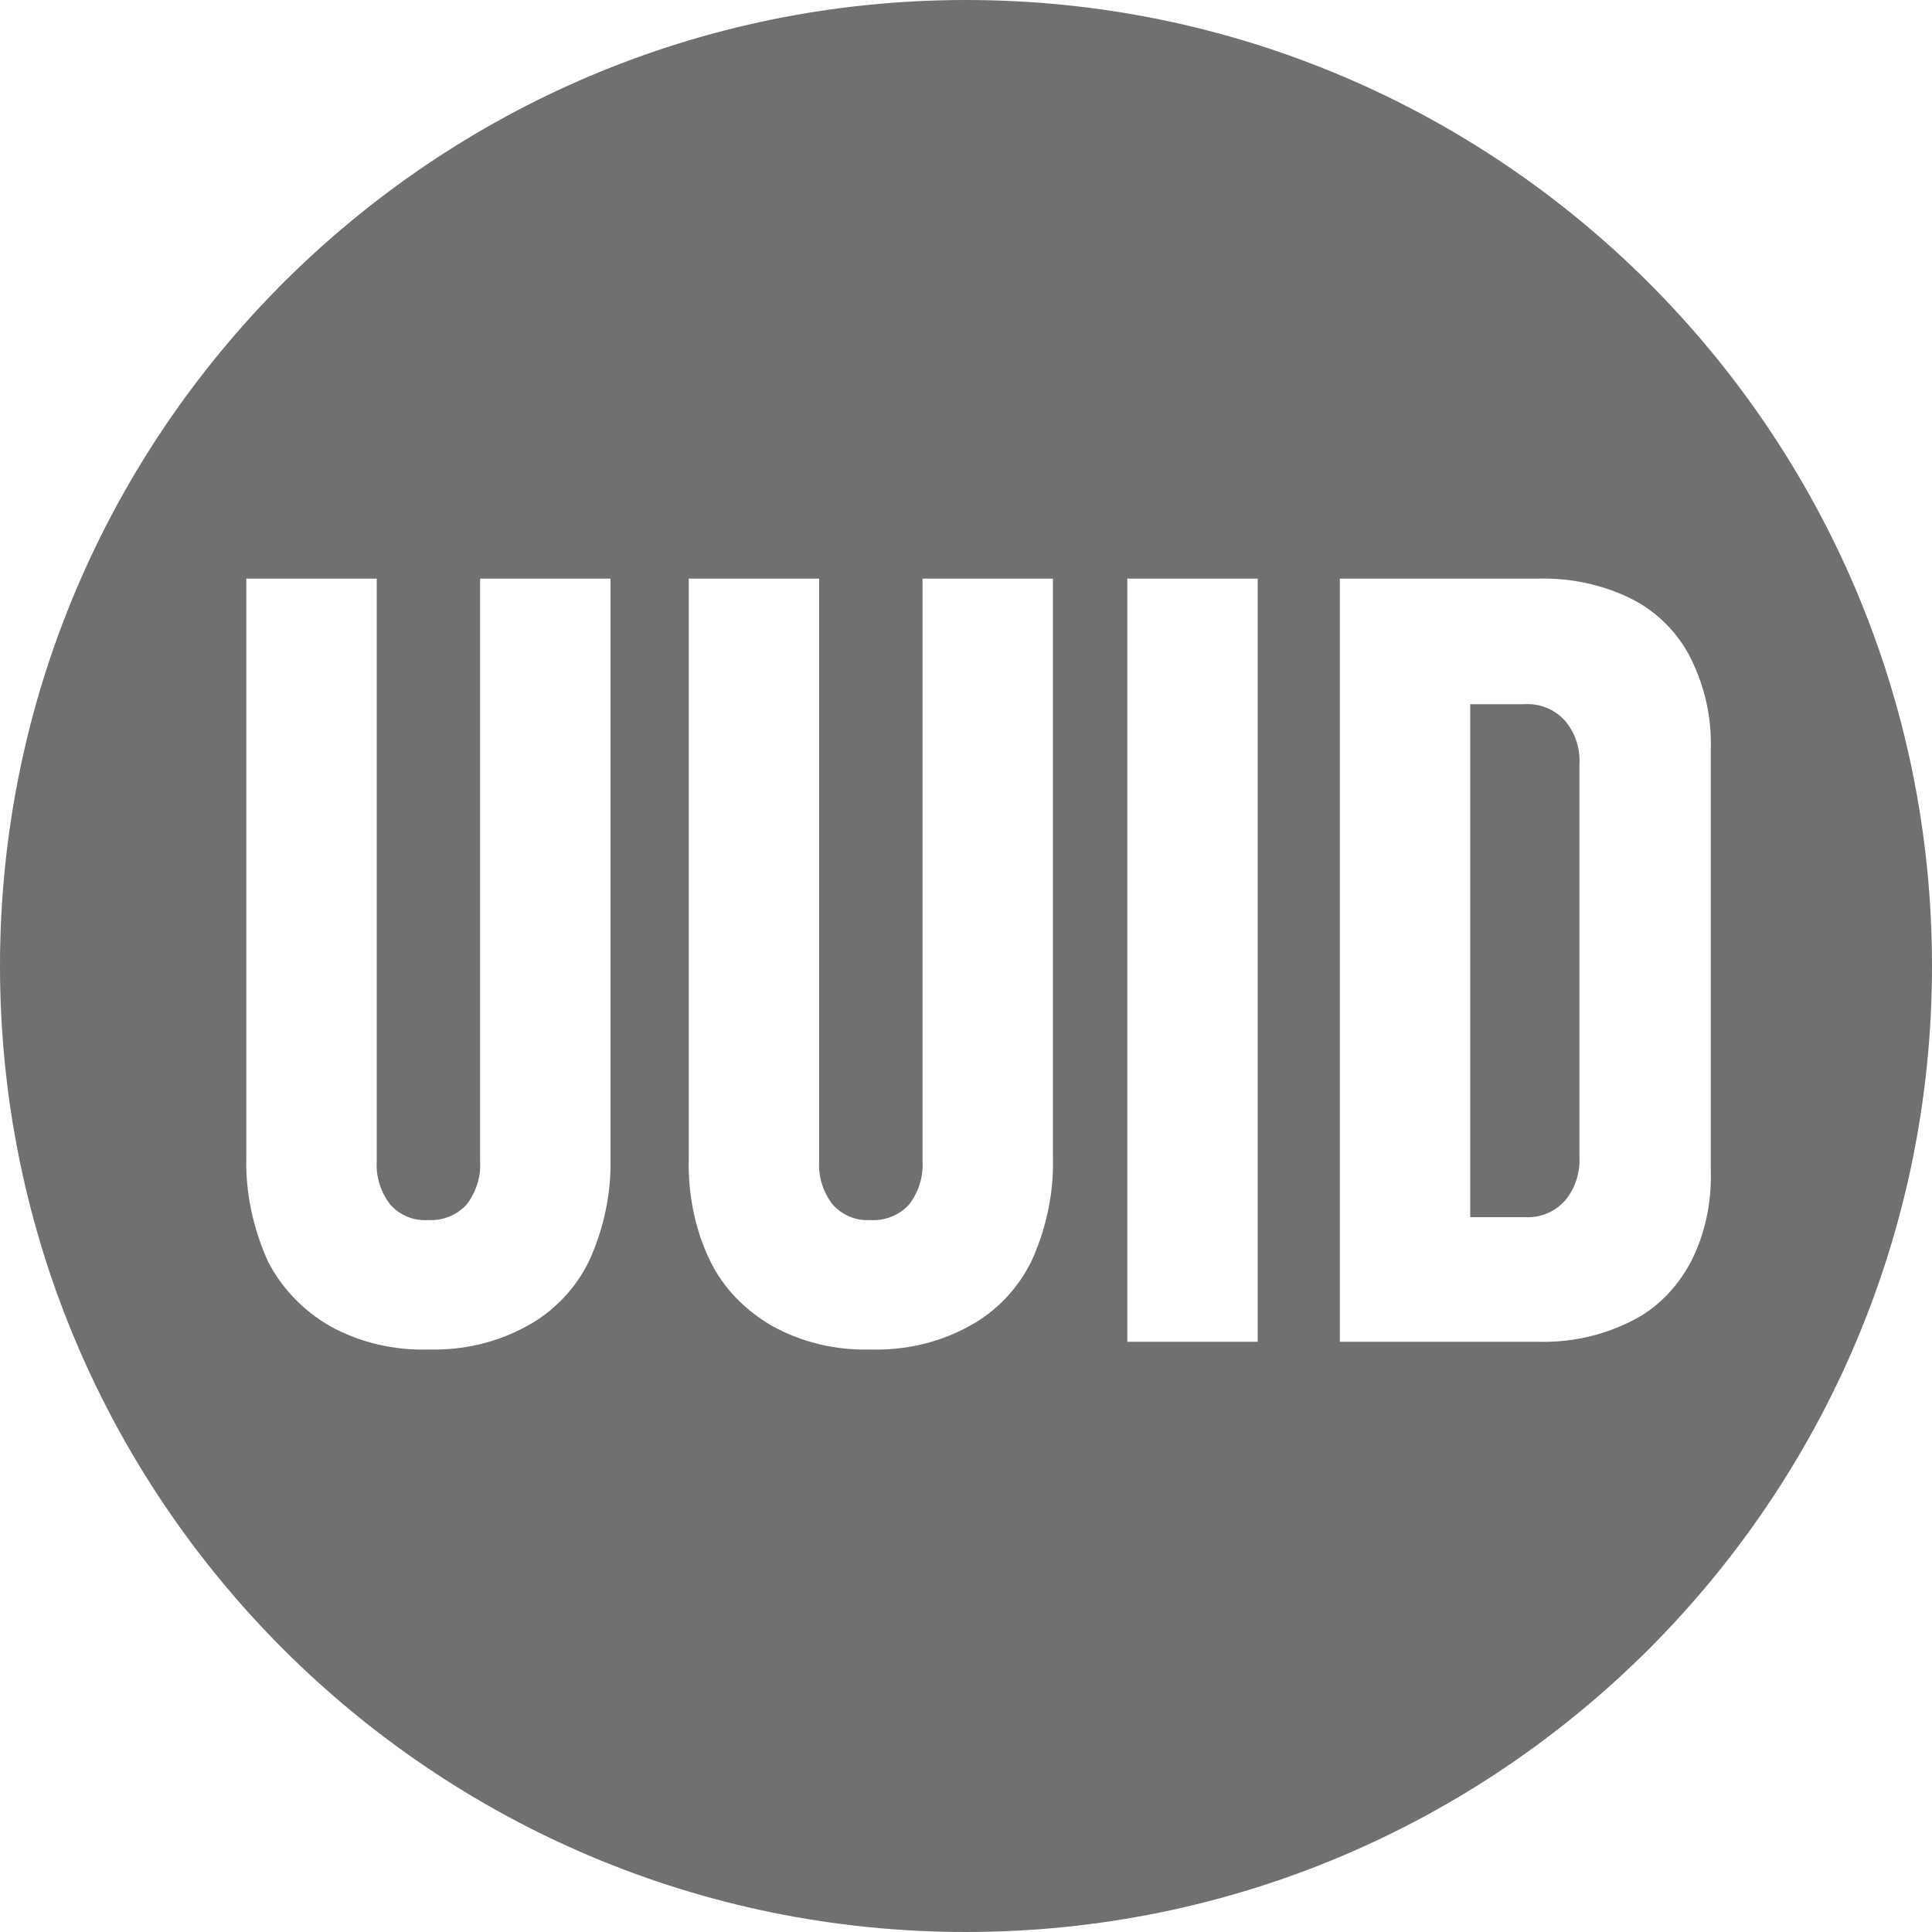 <?xml version="1.0" standalone="no"?><!DOCTYPE svg PUBLIC "-//W3C//DTD SVG 1.1//EN" "http://www.w3.org/Graphics/SVG/1.1/DTD/svg11.dtd"><svg t="1760086279369" class="icon" viewBox="0 0 1024 1024" version="1.1" xmlns="http://www.w3.org/2000/svg" p-id="192614" xmlns:xlink="http://www.w3.org/1999/xlink" width="128" height="128"><path d="M837.12 405.504c0.512-8.704-2.048-16.896-7.68-23.552-5.632-6.144-13.312-9.216-21.504-8.704h-28.672V645.12h28.672c8.192 0.512 15.872-2.56 21.504-8.704 5.632-6.656 8.192-15.36 7.68-23.552v-207.36z" p-id="192615" fill="#707070"></path><path d="M512 0C229.376 0 0 229.376 0 512s229.376 512 512 512 512-229.376 512-512S794.624 0 512 0zM323.584 613.376c0.512 18.944-3.584 37.888-11.264 54.784-7.168 14.848-18.944 27.136-33.28 34.816-15.872 8.704-33.792 12.8-52.224 12.288-17.92 0.512-35.84-3.584-51.712-12.288-14.336-8.192-26.112-20.48-33.28-34.816-7.68-17.408-11.776-35.84-11.264-54.784V306.688h69.12v308.736c-0.512 8.192 2.048 16.384 7.168 23.04 5.12 5.632 12.288 8.704 19.968 8.192 7.68 0.512 15.36-2.56 20.48-8.192 5.12-6.656 7.68-14.848 7.168-23.04V306.688h69.12v306.688z m234.496 0c0.512 18.944-3.584 37.888-11.264 54.784-7.168 14.848-18.944 27.136-33.28 34.816-15.872 8.704-33.792 12.8-52.224 12.288-17.92 0.512-35.84-3.584-51.712-12.288-14.336-8.192-26.112-19.968-33.28-34.816-8.192-16.896-11.776-35.84-11.264-54.784V306.688h69.12v308.736c-0.512 8.192 2.048 16.384 7.168 23.04 5.12 5.632 12.288 8.704 19.968 8.192 7.68 0.512 15.36-2.56 20.48-8.192 5.12-6.656 7.68-14.848 7.168-23.04V306.688h69.12v306.688z m108.544 97.792h-69.12v-404.48h69.12v404.48zM896 669.184c-7.168 13.312-17.92 24.576-31.744 31.232-15.36 7.68-32.256 11.264-49.664 10.752H710.144v-404.48h104.96c16.896-0.512 34.304 3.072 49.664 10.752 13.312 6.656 24.576 17.92 31.232 31.232 7.68 15.36 11.264 31.744 10.752 48.64v223.232c0.512 16.896-3.072 33.792-10.752 48.64z" p-id="192616" fill="#707070"></path></svg>